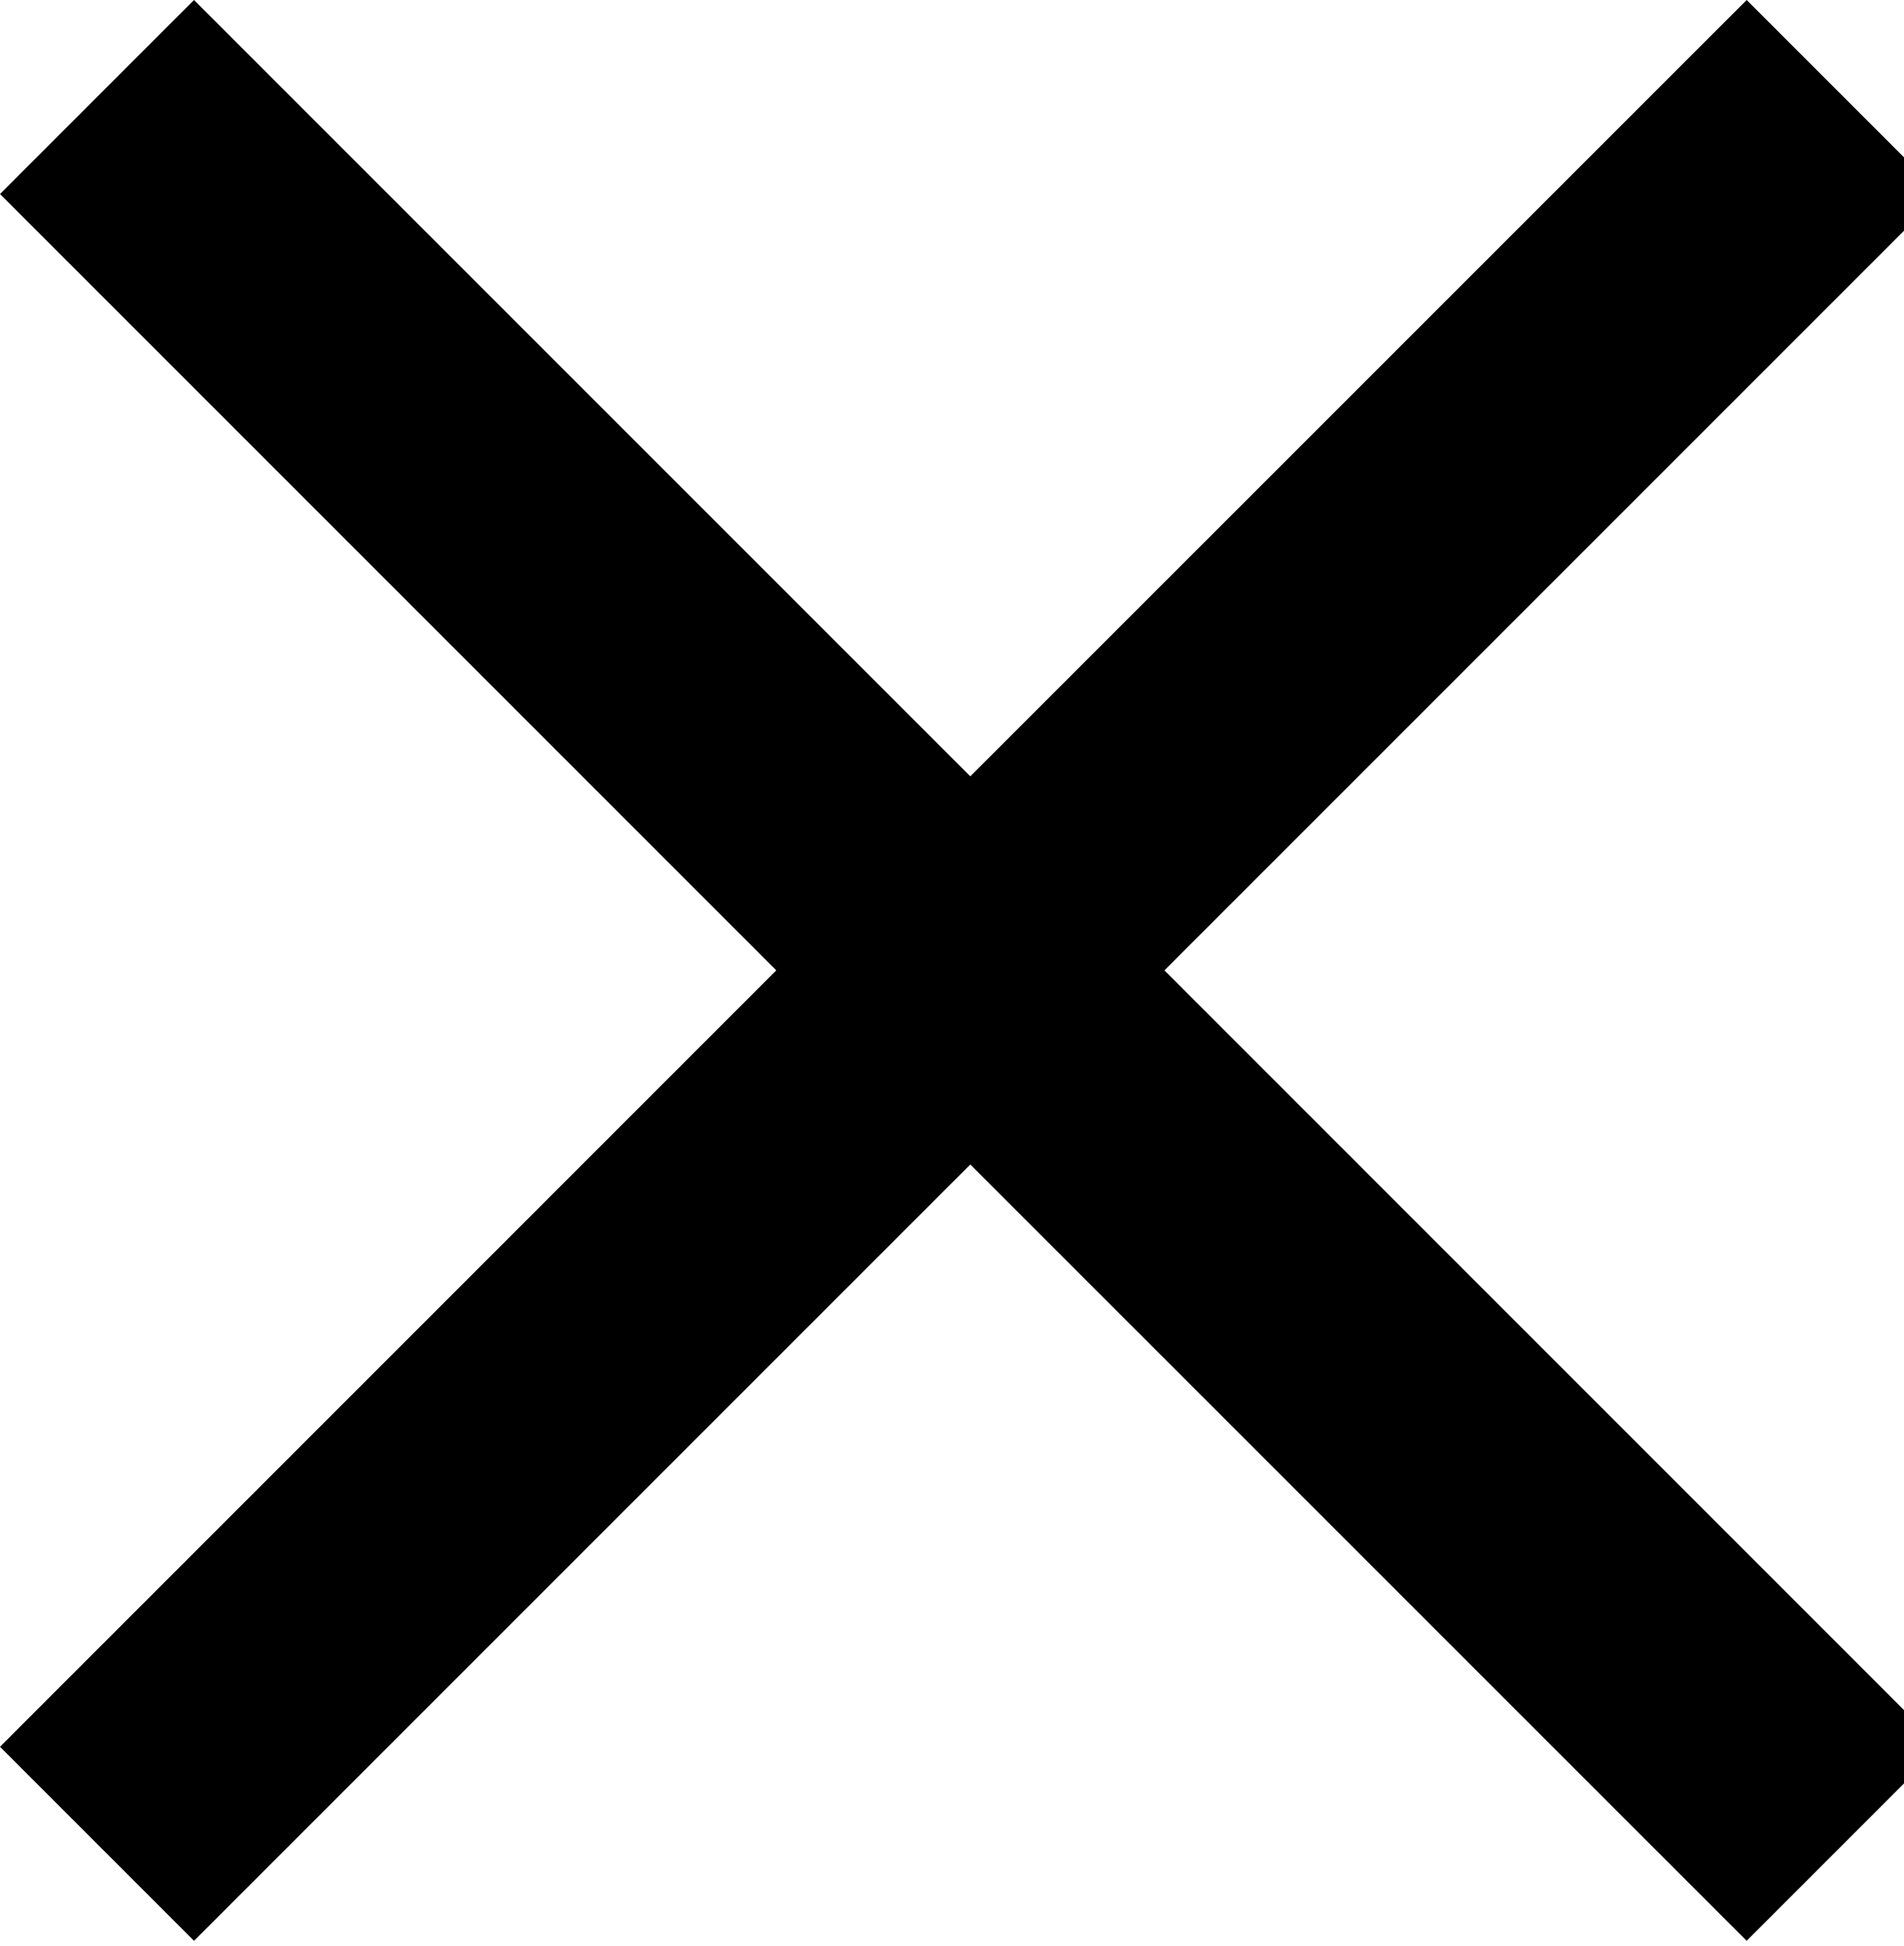<svg xmlns="http://www.w3.org/2000/svg" viewBox="0 0 24.795 25.339">
  <path d="M25.273,2.527,22.746,0,12.636,10.109,2.527,0,0,2.527,10.109,12.636,0,22.746l2.527,2.527L12.636,15.164,22.746,25.273l2.527-2.527L15.164,12.636Z"/>
</svg>
